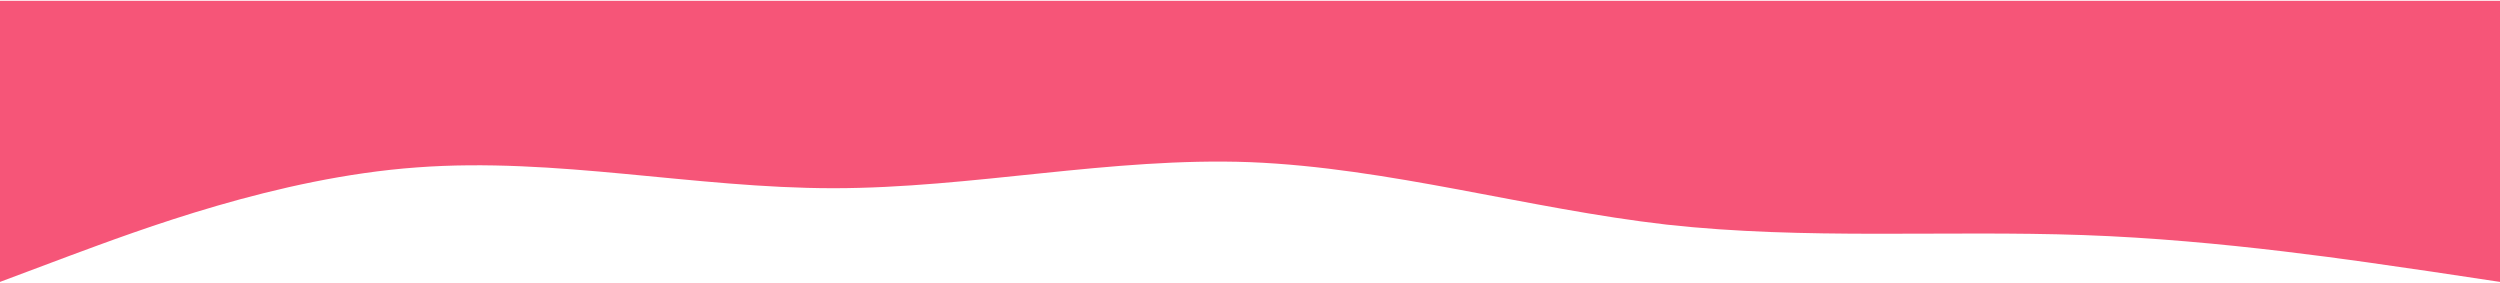 <svg width="1512" height="171" viewBox="0 0 1512 171" fill="none" xmlns="http://www.w3.org/2000/svg">
<path d="M1512 170.5L1470 164.184C1428 158.104 1344 145.118 1260 142.167C1176 139.215 1092 145.118 1008 135.851C924 126.229 840 101.438 756 98.073C672 94.944 588 113.833 504 113.833C420 113.833 336 94.944 252 101.26C168 107.34 84 139.215 42 154.74L6.86646e-05 170.5V0.5L42 0.5C84 0.5 168 0.5 252 0.5C336 0.5 420 0.5 504 0.5C588 0.5 672 0.5 756 0.5C840 0.5 924 0.5 1008 0.5C1092 0.5 1176 0.5 1260 0.5C1344 0.5 1428 0.5 1470 0.5H1512V170.5Z" fill="#F65578"/>
</svg>

